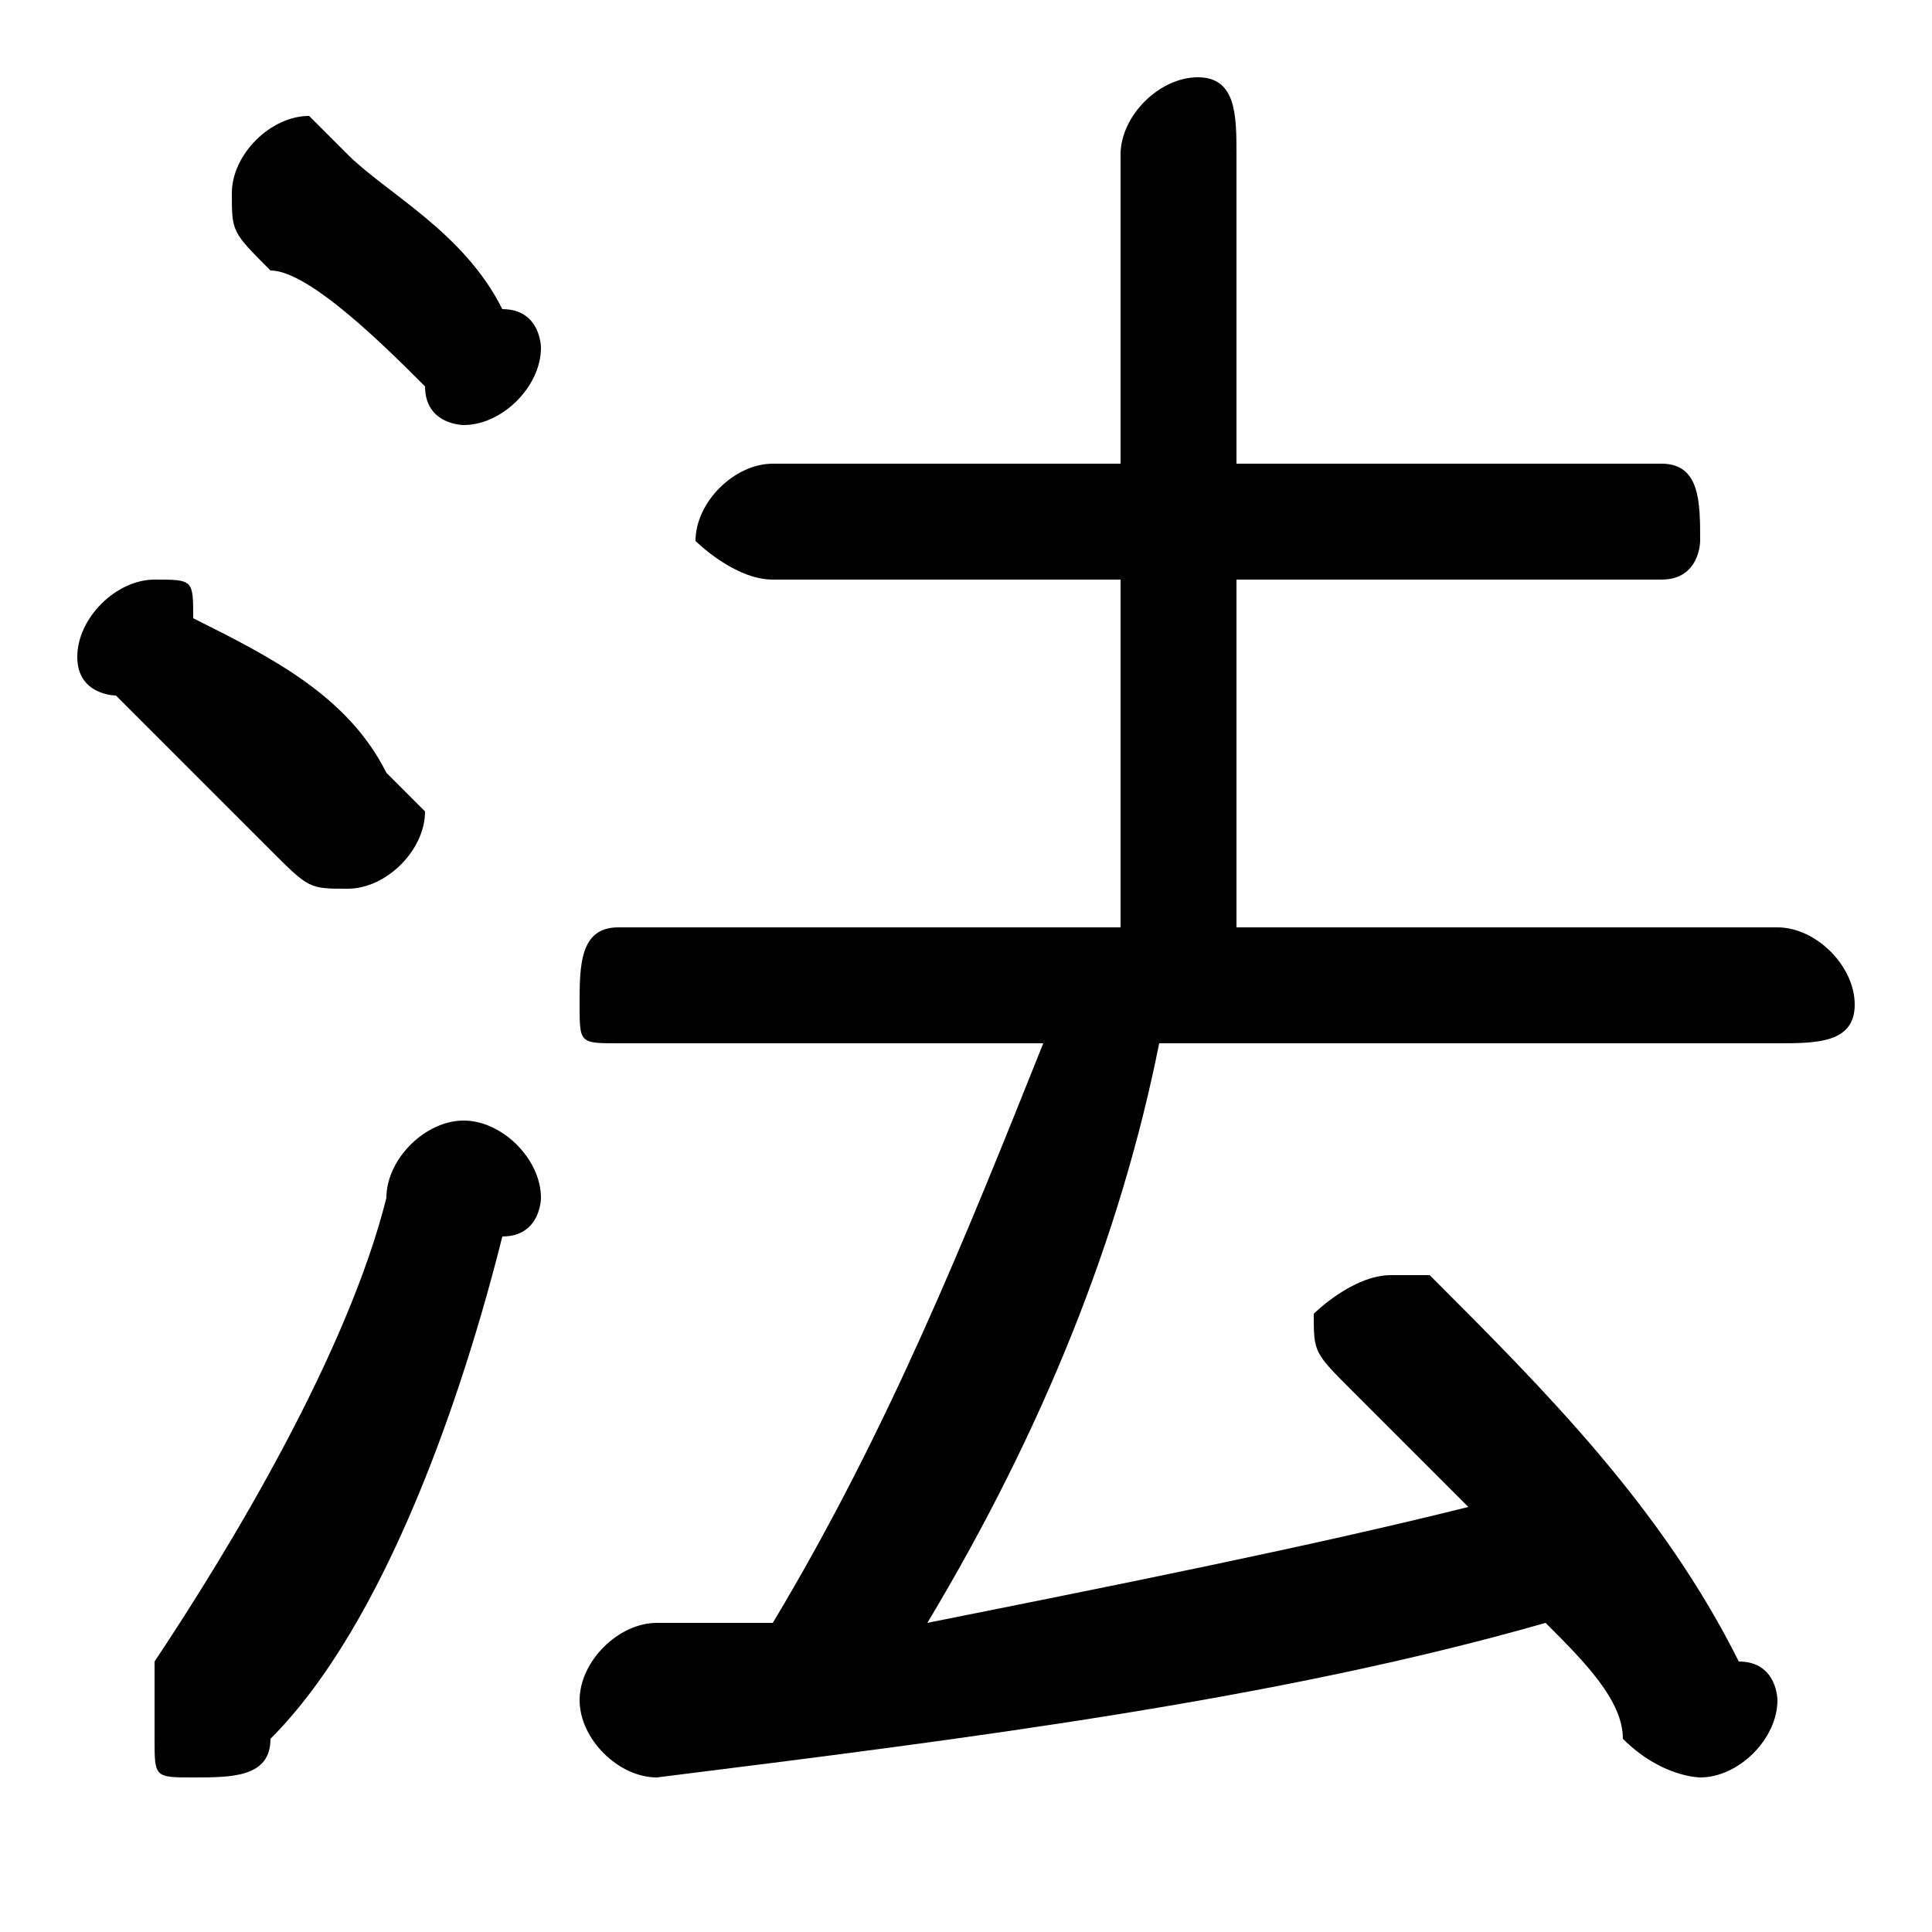 <svg xmlns="http://www.w3.org/2000/svg" viewBox="0 -44.0 50.0 50.0">
    <rect x="0" y="-44.0" width="50.0" height="50.0" fill="#808080" stroke="none"/>
    <g transform="scale(1, -1)">
        <!-- ボディの枠 -->
        <rect x="0" y="-6.0" width="50.0" height="50.0"
            stroke="white" fill="white"/>
        <!-- グリフ座標系の原点 -->
        <circle cx="0" cy="0" r="5" fill="white"/>
        <!-- グリフのアウトライン -->
        <g style="fill:black;stroke:#000000;stroke-width:0;stroke-linecap:round;stroke-linejoin:round;">
        <path d="M 32.0 20.0 L 32.0 29.0 L 43.0 29.0 C 44.0 29.0 44.0 30.0 44.0 30.0 C 44.0 31.0 44.0 32.0 43.0 32.0 L 32.0 32.0 L 32.0 40.0 C 32.0 41.0 32.0 42.0 31.0 42.0 C 30.0 42.0 29.0 41.0 29.0 40.0 L 29.0 32.0 L 20.0 32.0 C 19.0 32.0 18.0 31.0 18.0 30.0 C 18.0 30.0 19.0 29.0 20.0 29.0 L 29.0 29.0 L 29.0 20.0 L 16.0 20.0 C 15.0 20.0 15.0 19.0 15.0 18.0 C 15.0 17.0 15.0 17.0 16.0 17.0 L 27.0 17.0 C 25.0 12.0 23.0 7.0 20.0 2.0 C 19.0 2.0 18.0 2.0 17.0 2.0 C 16.0 2.0 15.0 1.0 15.0 -0.0 C 15.0 -1.0 16.0 -2.0 17.0 -2.0 C 25.0 -1.0 33.0 0.0 40.0 2.0 C 41.0 1.0 42.0 0.0 42.0 -1.0 C 43.0 -2.0 44.0 -2.0 44.0 -2.0 C 45.0 -2.0 46.0 -1.0 46.0 -0.0 C 46.0 0.0 46.0 1.0 45.0 1.0 C 43.0 5.0 40.0 8.0 37.0 11.0 C 37.0 11.0 36.0 11.0 36.0 11.0 C 35.0 11.0 34.0 10.0 34.0 10.0 C 34.0 9.0 34.0 9.0 35.0 8.0 C 36.0 7.0 37.0 6.0 38.0 5.0 C 34.0 4.0 29.0 3.0 24.0 2.0 C 27.0 7.0 29.0 12.0 30.0 17.0 L 46.0 17.0 C 47.0 17.0 48.0 17.0 48.0 18.0 C 48.0 19.0 47.0 20.0 46.0 20.0 Z M 9.0 40.0 C 9.0 40.0 8.0 41.0 8.0 41.0 C 7.0 41.0 6.0 40.0 6.0 39.0 C 6.0 38.0 6.0 38.0 7.0 37.0 C 8.0 37.0 10.0 35.0 11.0 34.0 C 11.0 33.0 12.0 33.0 12.0 33.0 C 13.0 33.0 14.0 34.0 14.0 35.0 C 14.0 35.0 14.0 36.0 13.0 36.0 C 12.0 38.0 10.0 39.0 9.0 40.0 Z M 10.0 13.0 C 9.0 9.0 6.0 4.0 4.0 1.0 C 4.0 0.0 4.0 -0.0 4.0 -1.0 C 4.0 -2.0 4.0 -2.0 5.0 -2.0 C 6.0 -2.0 7.0 -2.0 7.0 -1.0 C 10.0 2.0 12.0 8.0 13.0 12.0 C 14.0 12.0 14.0 13.0 14.0 13.0 C 14.0 14.0 13.0 15.0 12.0 15.0 C 11.0 15.0 10.0 14.0 10.0 13.0 Z M 5.0 28.0 C 5.0 29.0 5.0 29.0 4.0 29.0 C 3.0 29.0 2.0 28.0 2.0 27.0 C 2.0 26.0 3.0 26.0 3.0 26.0 C 4.0 25.0 6.0 23.0 7.0 22.0 C 8.0 21.0 8.0 21.0 9.0 21.0 C 10.0 21.0 11.0 22.0 11.0 23.0 C 11.0 23.0 10.0 24.0 10.0 24.0 C 9.0 26.0 7.0 27.0 5.0 28.0 Z"/>
    </g>
    </g>
</svg>
